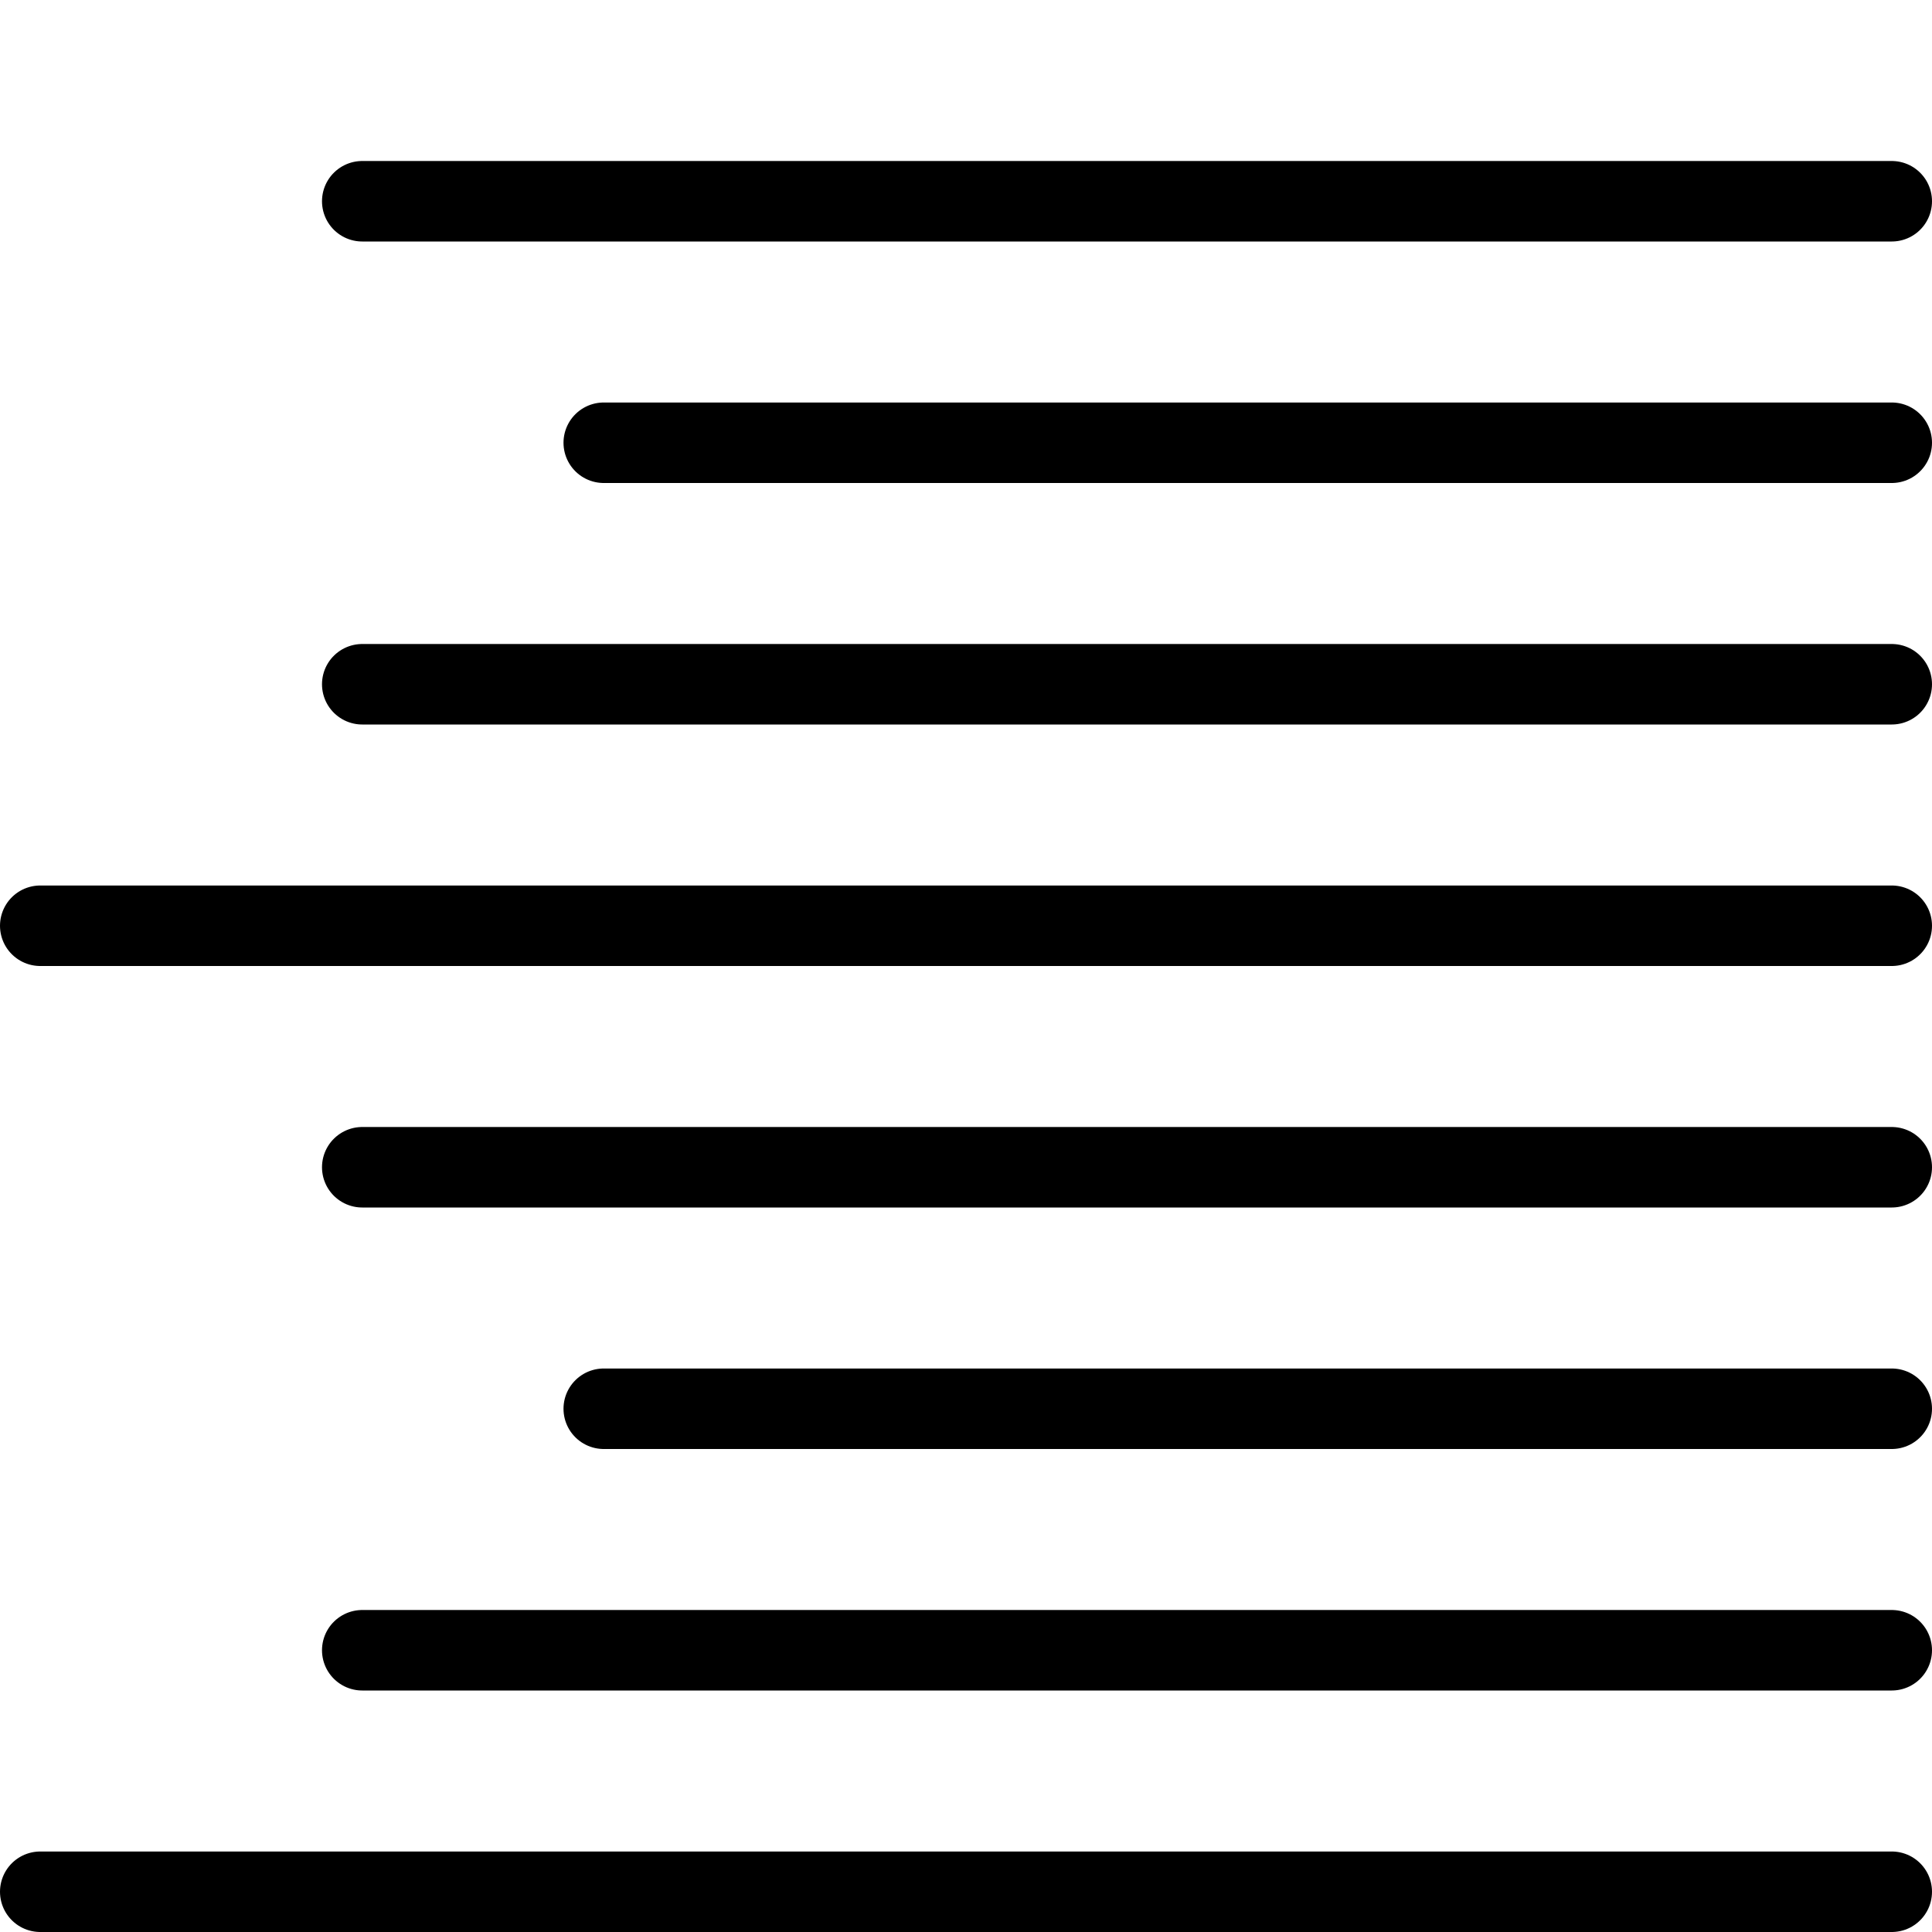 <?xml version="1.0" encoding="utf-8"?>
<!-- Generator: Adobe Illustrator 19.2.0, SVG Export Plug-In . SVG Version: 6.00 Build 0)  -->
<svg version="1.1" id="Layer_1" xmlns="http://www.w3.org/2000/svg" xmlns:xlink="http://www.w3.org/1999/xlink" x="0px" y="0px"
	 viewBox="0 0 24 24" style="enable-background:new 0 0 24 24;" xml:space="preserve">
<style type="text/css">
	.st0{display:none;}
	.st1{display:inline;}
	.st2{fill:none;stroke:#000000;stroke-linecap:round;stroke-linejoin:round;stroke-miterlimit:10;}
</style>
<g id="Filled_Icon" class="st0">
	<g class="st1">
		<path d="M23,22H1c-0.6,0-1,0.4-1,1c0,0.6,0.4,1,1,1h22c0.6,0,1-0.4,1-1C24,22.4,23.6,22,23,22z"/>
		<path d="M5,3h18c0.6,0,1-0.4,1-1c0-0.6-0.4-1-1-1H5C4.4,1,4,1.4,4,2C4,2.6,4.4,3,5,3z"/>
		<path d="M23,4H8C7.4,4,7,4.4,7,5c0,0.6,0.4,1,1,1h15c0.6,0,1-0.4,1-1C24,4.4,23.6,4,23,4z"/>
		<path d="M23,7H5C4.4,7,4,7.4,4,8c0,0.6,0.4,1,1,1h18c0.6,0,1-0.4,1-1C24,7.4,23.6,7,23,7z"/>
		<path d="M23,10H1c-0.6,0-1,0.4-1,1c0,0.6,0.4,1,1,1h22c0.6,0,1-0.4,1-1C24,10.4,23.6,10,23,10z"/>
		<path d="M23,13H5c-0.6,0-1,0.4-1,1c0,0.6,0.4,1,1,1h18c0.6,0,1-0.4,1-1C24,13.4,23.6,13,23,13z"/>
		<path d="M23,16H8c-0.6,0-1,0.4-1,1c0,0.6,0.4,1,1,1h15c0.6,0,1-0.4,1-1C24,16.4,23.6,16,23,16z"/>
		<path d="M23,19H5c-0.6,0-1,0.4-1,1c0,0.6,0.4,1,1,1h18c0.6,0,1-0.4,1-1C24,19.4,23.6,19,23,19z"/>
	</g>
</g>
<g id="Outline_Icons">
	<g>
		<line class="st2" x1="0.5" y1="23.5" x2="23.5" y2="23.5"/>
		<line class="st2" x1="4.5" y1="2.5" x2="23.5" y2="2.5"/>
		<line class="st2" x1="7.5" y1="5.5" x2="23.5" y2="5.5"/>
		<line class="st2" x1="4.5" y1="8.5" x2="23.5" y2="8.5"/>
		<line class="st2" x1="0.5" y1="11.5" x2="23.5" y2="11.5"/>
		<line class="st2" x1="4.5" y1="14.5" x2="23.5" y2="14.5"/>
		<line class="st2" x1="7.5" y1="17.5" x2="23.5" y2="17.5"/>
		<line class="st2" x1="4.5" y1="20.5" x2="23.5" y2="20.5"/>
	</g>
</g>
</svg>
